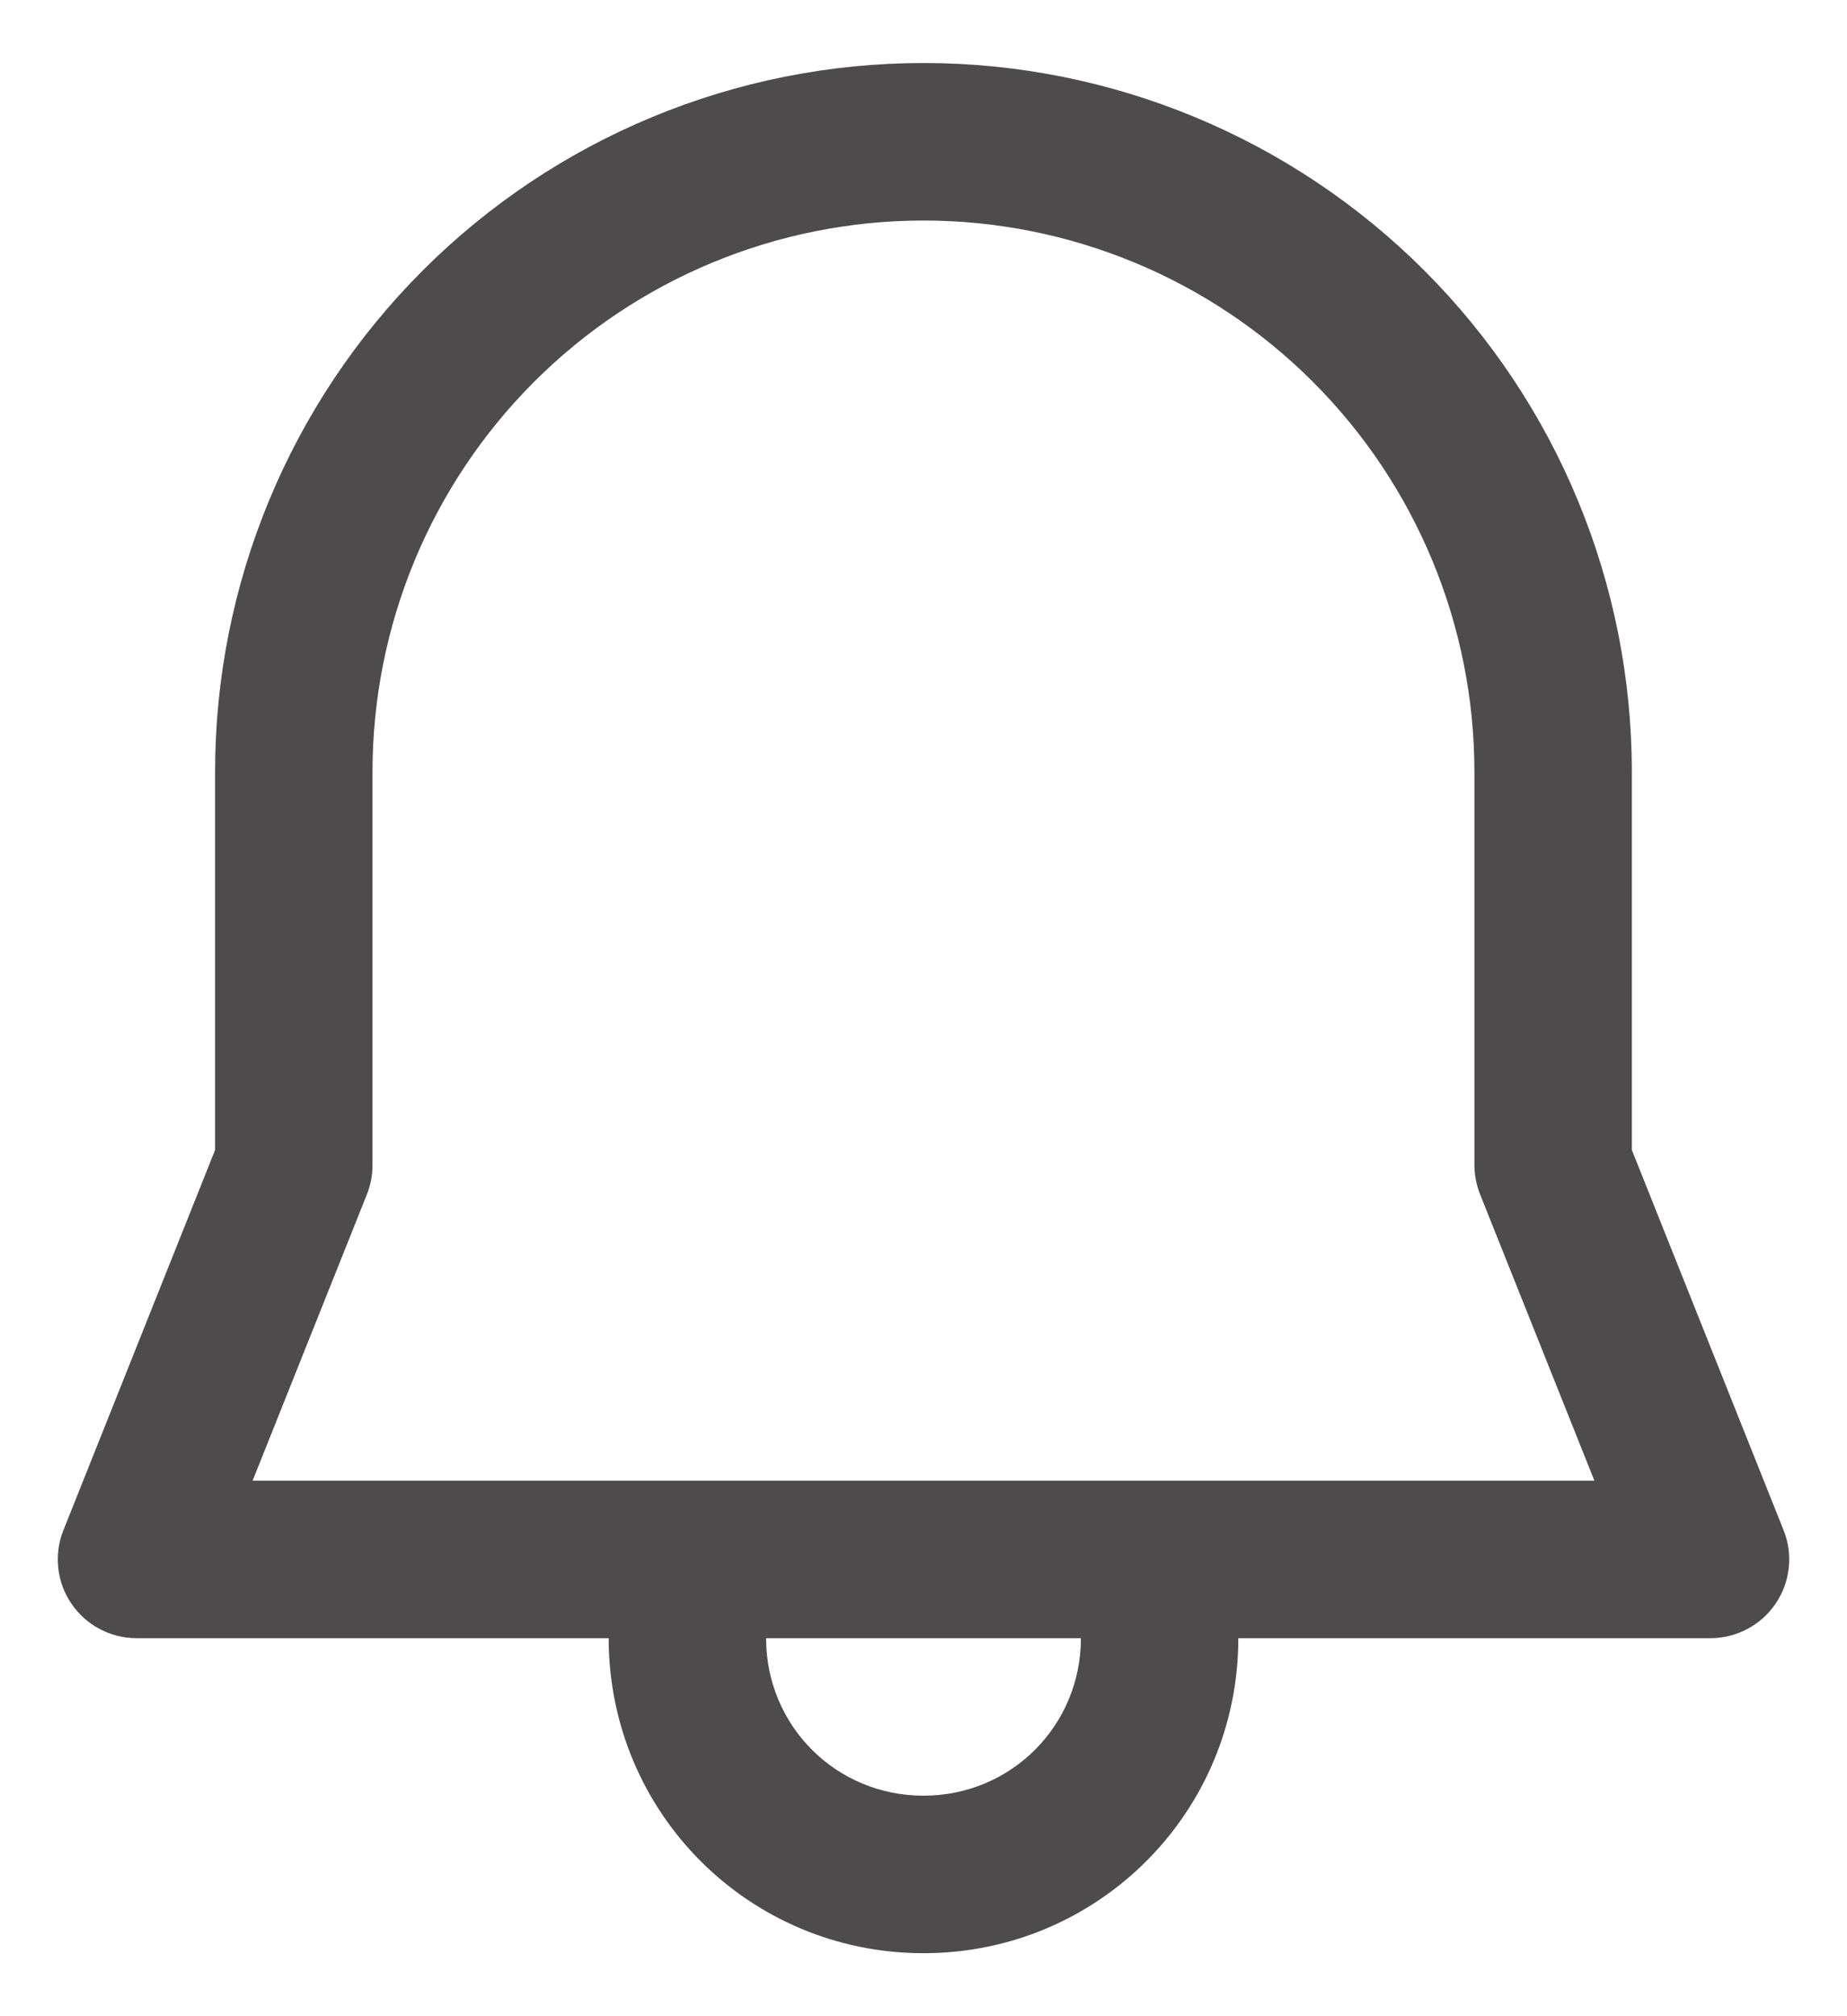 <svg width="22" height="24" viewBox="0 0 22 24" fill="none" xmlns="http://www.w3.org/2000/svg">
<path d="M11 0.75C8.762 0.75 6.616 1.639 5.034 3.221C3.451 4.804 2.562 6.95 2.562 9.188V13.689L0.755 18.216C0.698 18.358 0.677 18.512 0.694 18.664C0.71 18.816 0.764 18.962 0.85 19.088C0.936 19.215 1.051 19.319 1.186 19.39C1.321 19.462 1.472 19.5 1.625 19.5H7.25C7.25 21.578 8.922 23.25 11 23.25C13.077 23.25 14.75 21.578 14.75 19.5H20.375C20.528 19.5 20.679 19.462 20.814 19.39C20.949 19.319 21.064 19.215 21.15 19.088C21.236 18.962 21.29 18.816 21.306 18.664C21.323 18.512 21.302 18.358 21.245 18.216L19.437 13.688V9.188C19.437 6.95 18.549 4.804 16.966 3.221C15.384 1.639 13.238 0.75 11 0.75ZM12.875 19.5C12.875 20.543 12.042 21.375 11 21.375C9.957 21.375 9.125 20.543 9.125 19.5H12.875ZM4.437 9.188C4.437 7.447 5.129 5.778 6.36 4.547C7.59 3.316 9.259 2.625 11 2.625C12.74 2.625 14.41 3.316 15.64 4.547C16.871 5.778 17.562 7.447 17.562 9.188V13.871C17.563 13.99 17.586 14.108 17.63 14.218L18.991 17.625H3.009L4.37 14.218C4.414 14.108 4.437 13.99 4.437 13.871V9.188Z" fill="#4D4B4B"/>
</svg>
